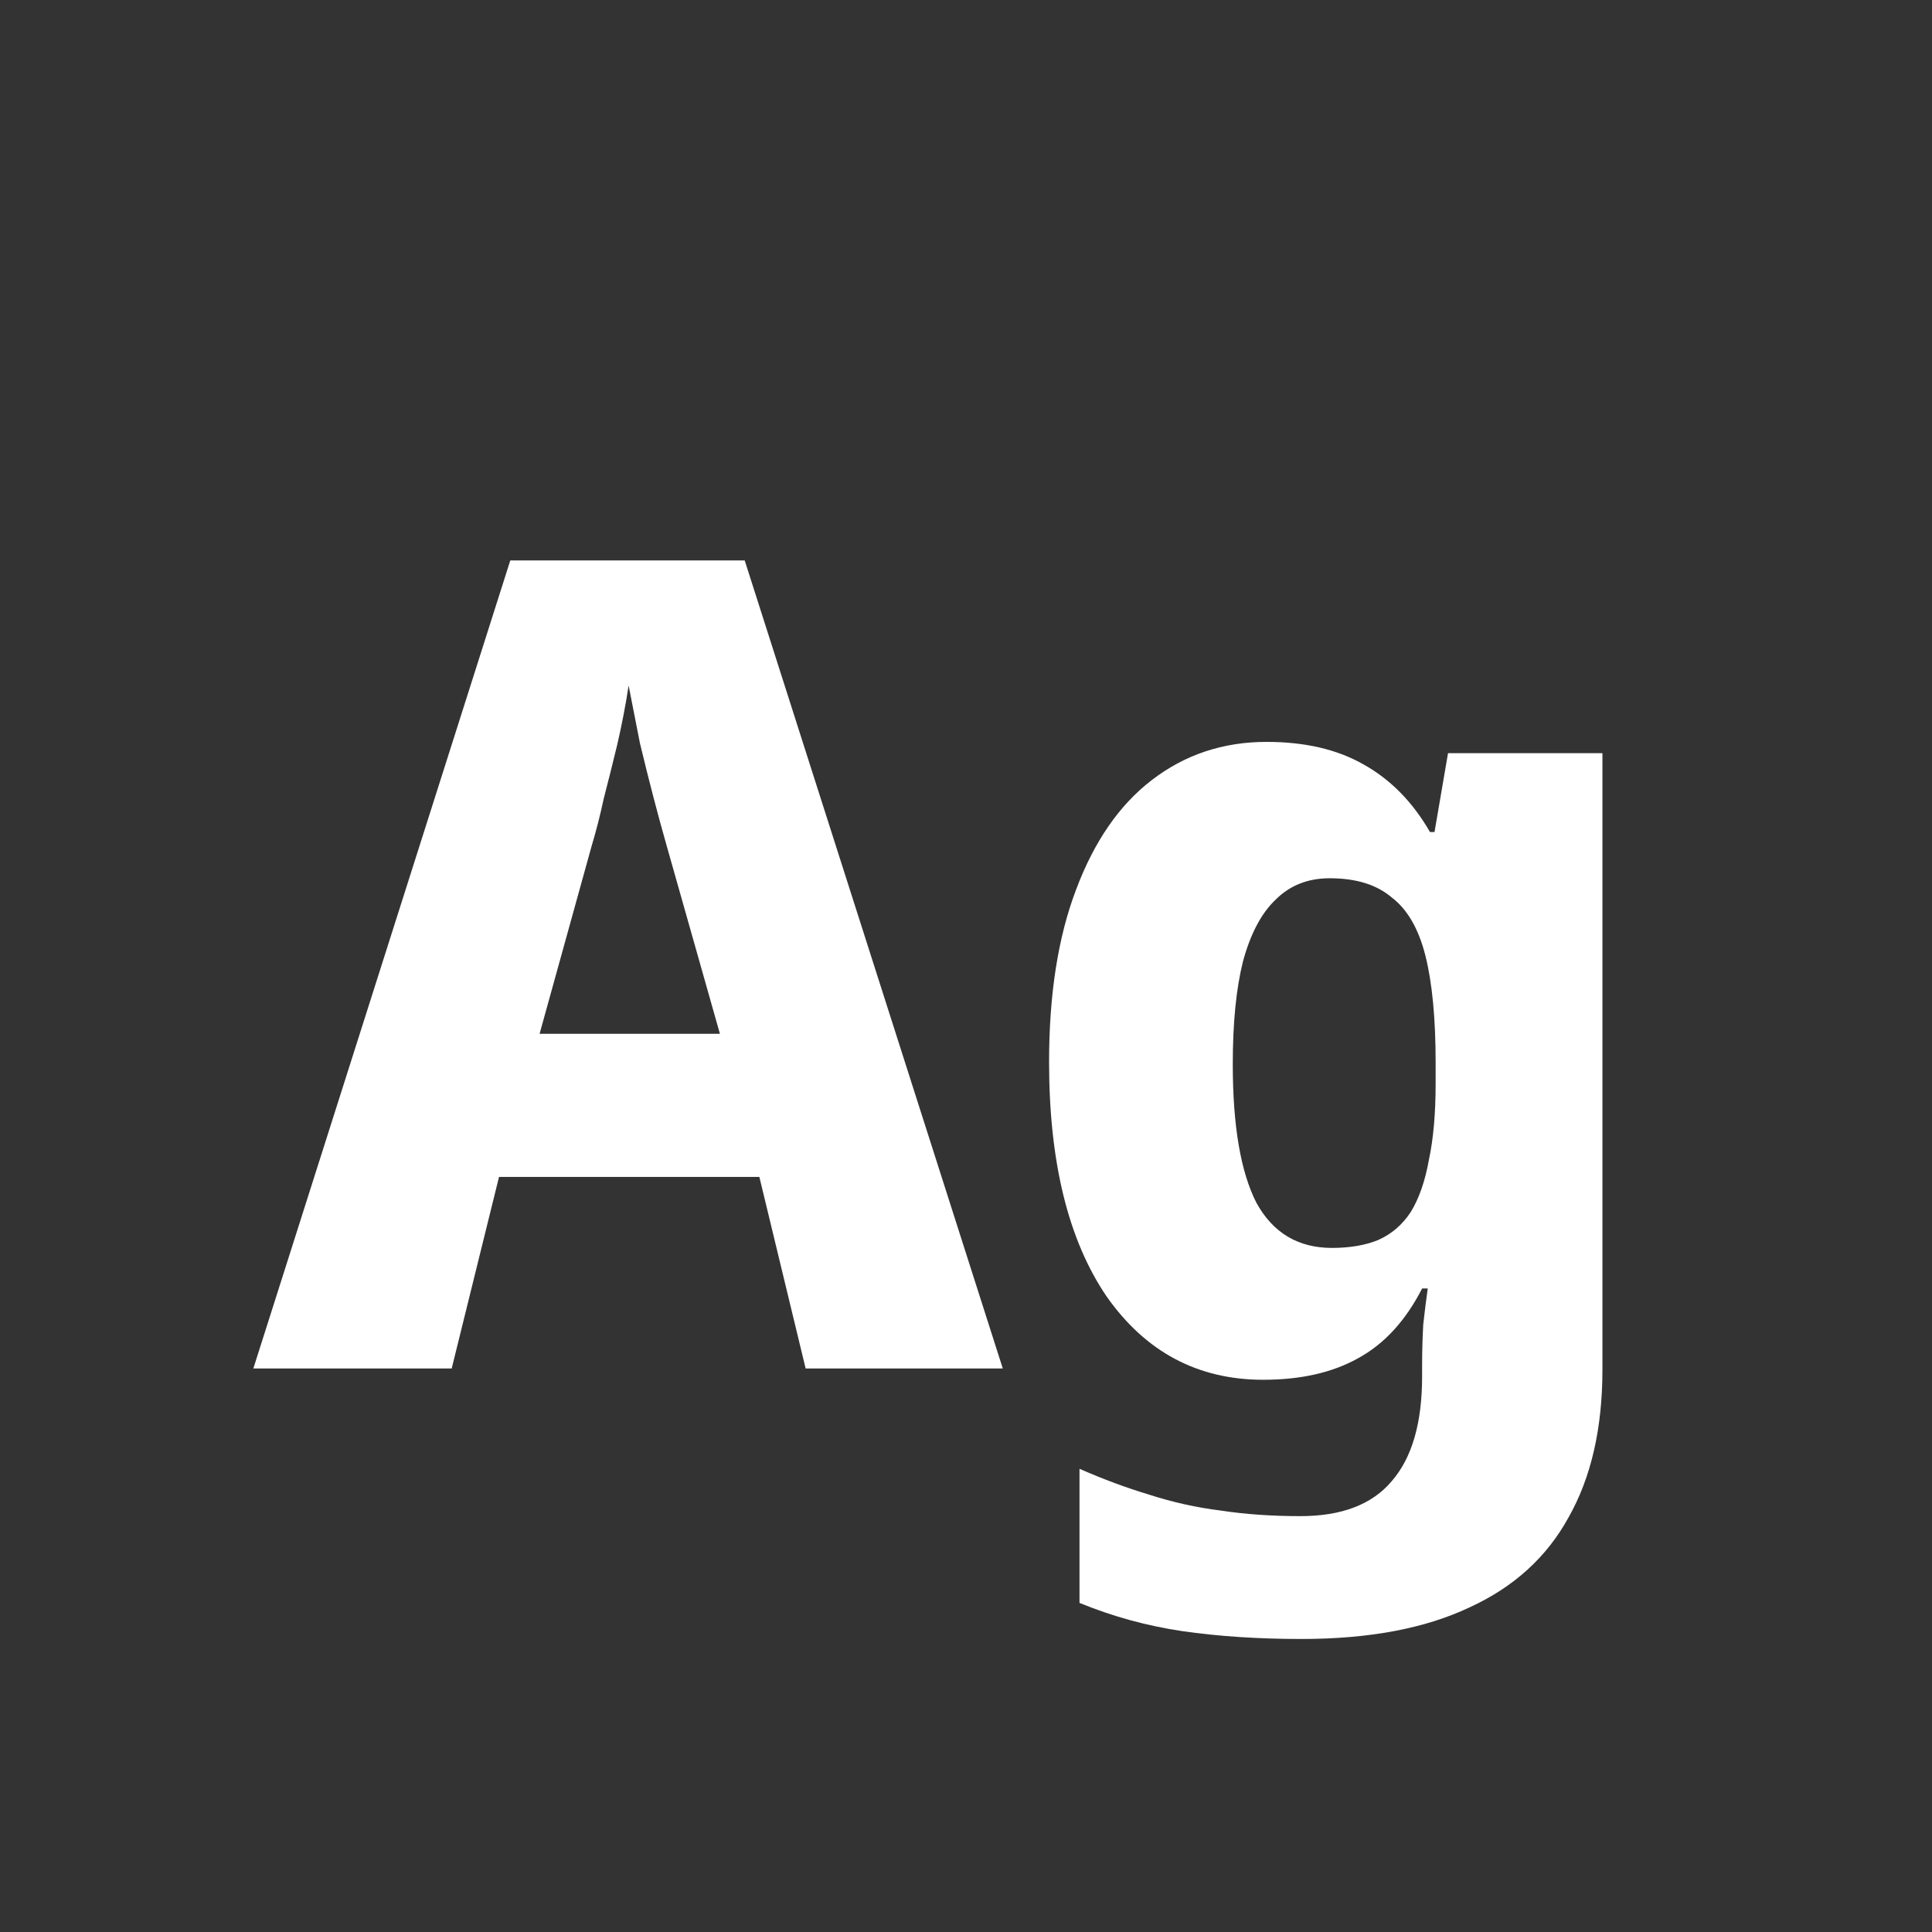 <svg width="24" height="24" viewBox="0 0 24 24" fill="none" xmlns="http://www.w3.org/2000/svg">
<rect x="0" y="0" width="24" height="24" fill="#333333" stroke="none"/>
<path d="M10.008 17L9.433 14.62H6.199L5.611 17H3.147L6.339 6.962H9.251L12.457 17H10.008ZM8.285 10.518C8.229 10.322 8.173 10.117 8.117 9.902C8.061 9.687 8.005 9.463 7.949 9.23C7.903 8.997 7.856 8.759 7.809 8.516C7.772 8.759 7.725 9.001 7.669 9.244C7.613 9.477 7.557 9.701 7.501 9.916C7.455 10.131 7.403 10.331 7.347 10.518L6.703 12.842H8.943L8.285 10.518ZM15.734 9.216C16.21 9.216 16.611 9.309 16.938 9.496C17.274 9.683 17.549 9.963 17.764 10.336H17.82L17.988 9.356H19.906V17.014C19.906 17.742 19.766 18.353 19.486 18.848C19.215 19.343 18.805 19.716 18.254 19.968C17.703 20.229 17.008 20.36 16.168 20.36C15.627 20.36 15.132 20.327 14.684 20.262C14.245 20.197 13.821 20.08 13.41 19.912V18.246C13.709 18.377 13.998 18.484 14.278 18.568C14.567 18.661 14.861 18.727 15.16 18.764C15.468 18.811 15.799 18.834 16.154 18.834C16.667 18.834 17.045 18.689 17.288 18.4C17.54 18.111 17.666 17.677 17.666 17.098V16.944C17.666 16.785 17.671 16.622 17.68 16.454C17.699 16.286 17.717 16.137 17.736 16.006H17.666C17.461 16.407 17.195 16.697 16.868 16.874C16.551 17.051 16.159 17.14 15.692 17.14C14.88 17.14 14.231 16.795 13.746 16.104C13.27 15.404 13.032 14.433 13.032 13.192C13.032 12.352 13.144 11.638 13.368 11.05C13.592 10.453 13.905 10 14.306 9.692C14.717 9.375 15.193 9.216 15.734 9.216ZM16.518 10.91C16.247 10.91 16.023 10.999 15.846 11.176C15.669 11.344 15.533 11.601 15.44 11.946C15.356 12.282 15.314 12.707 15.314 13.22C15.314 13.985 15.412 14.559 15.608 14.942C15.813 15.315 16.126 15.502 16.546 15.502C16.77 15.502 16.961 15.469 17.12 15.404C17.288 15.329 17.423 15.213 17.526 15.054C17.629 14.886 17.703 14.671 17.75 14.41C17.806 14.149 17.834 13.831 17.834 13.458V13.206C17.834 12.655 17.792 12.212 17.708 11.876C17.624 11.54 17.484 11.297 17.288 11.148C17.101 10.989 16.845 10.91 16.518 10.91Z" fill="white"/>
</svg>
